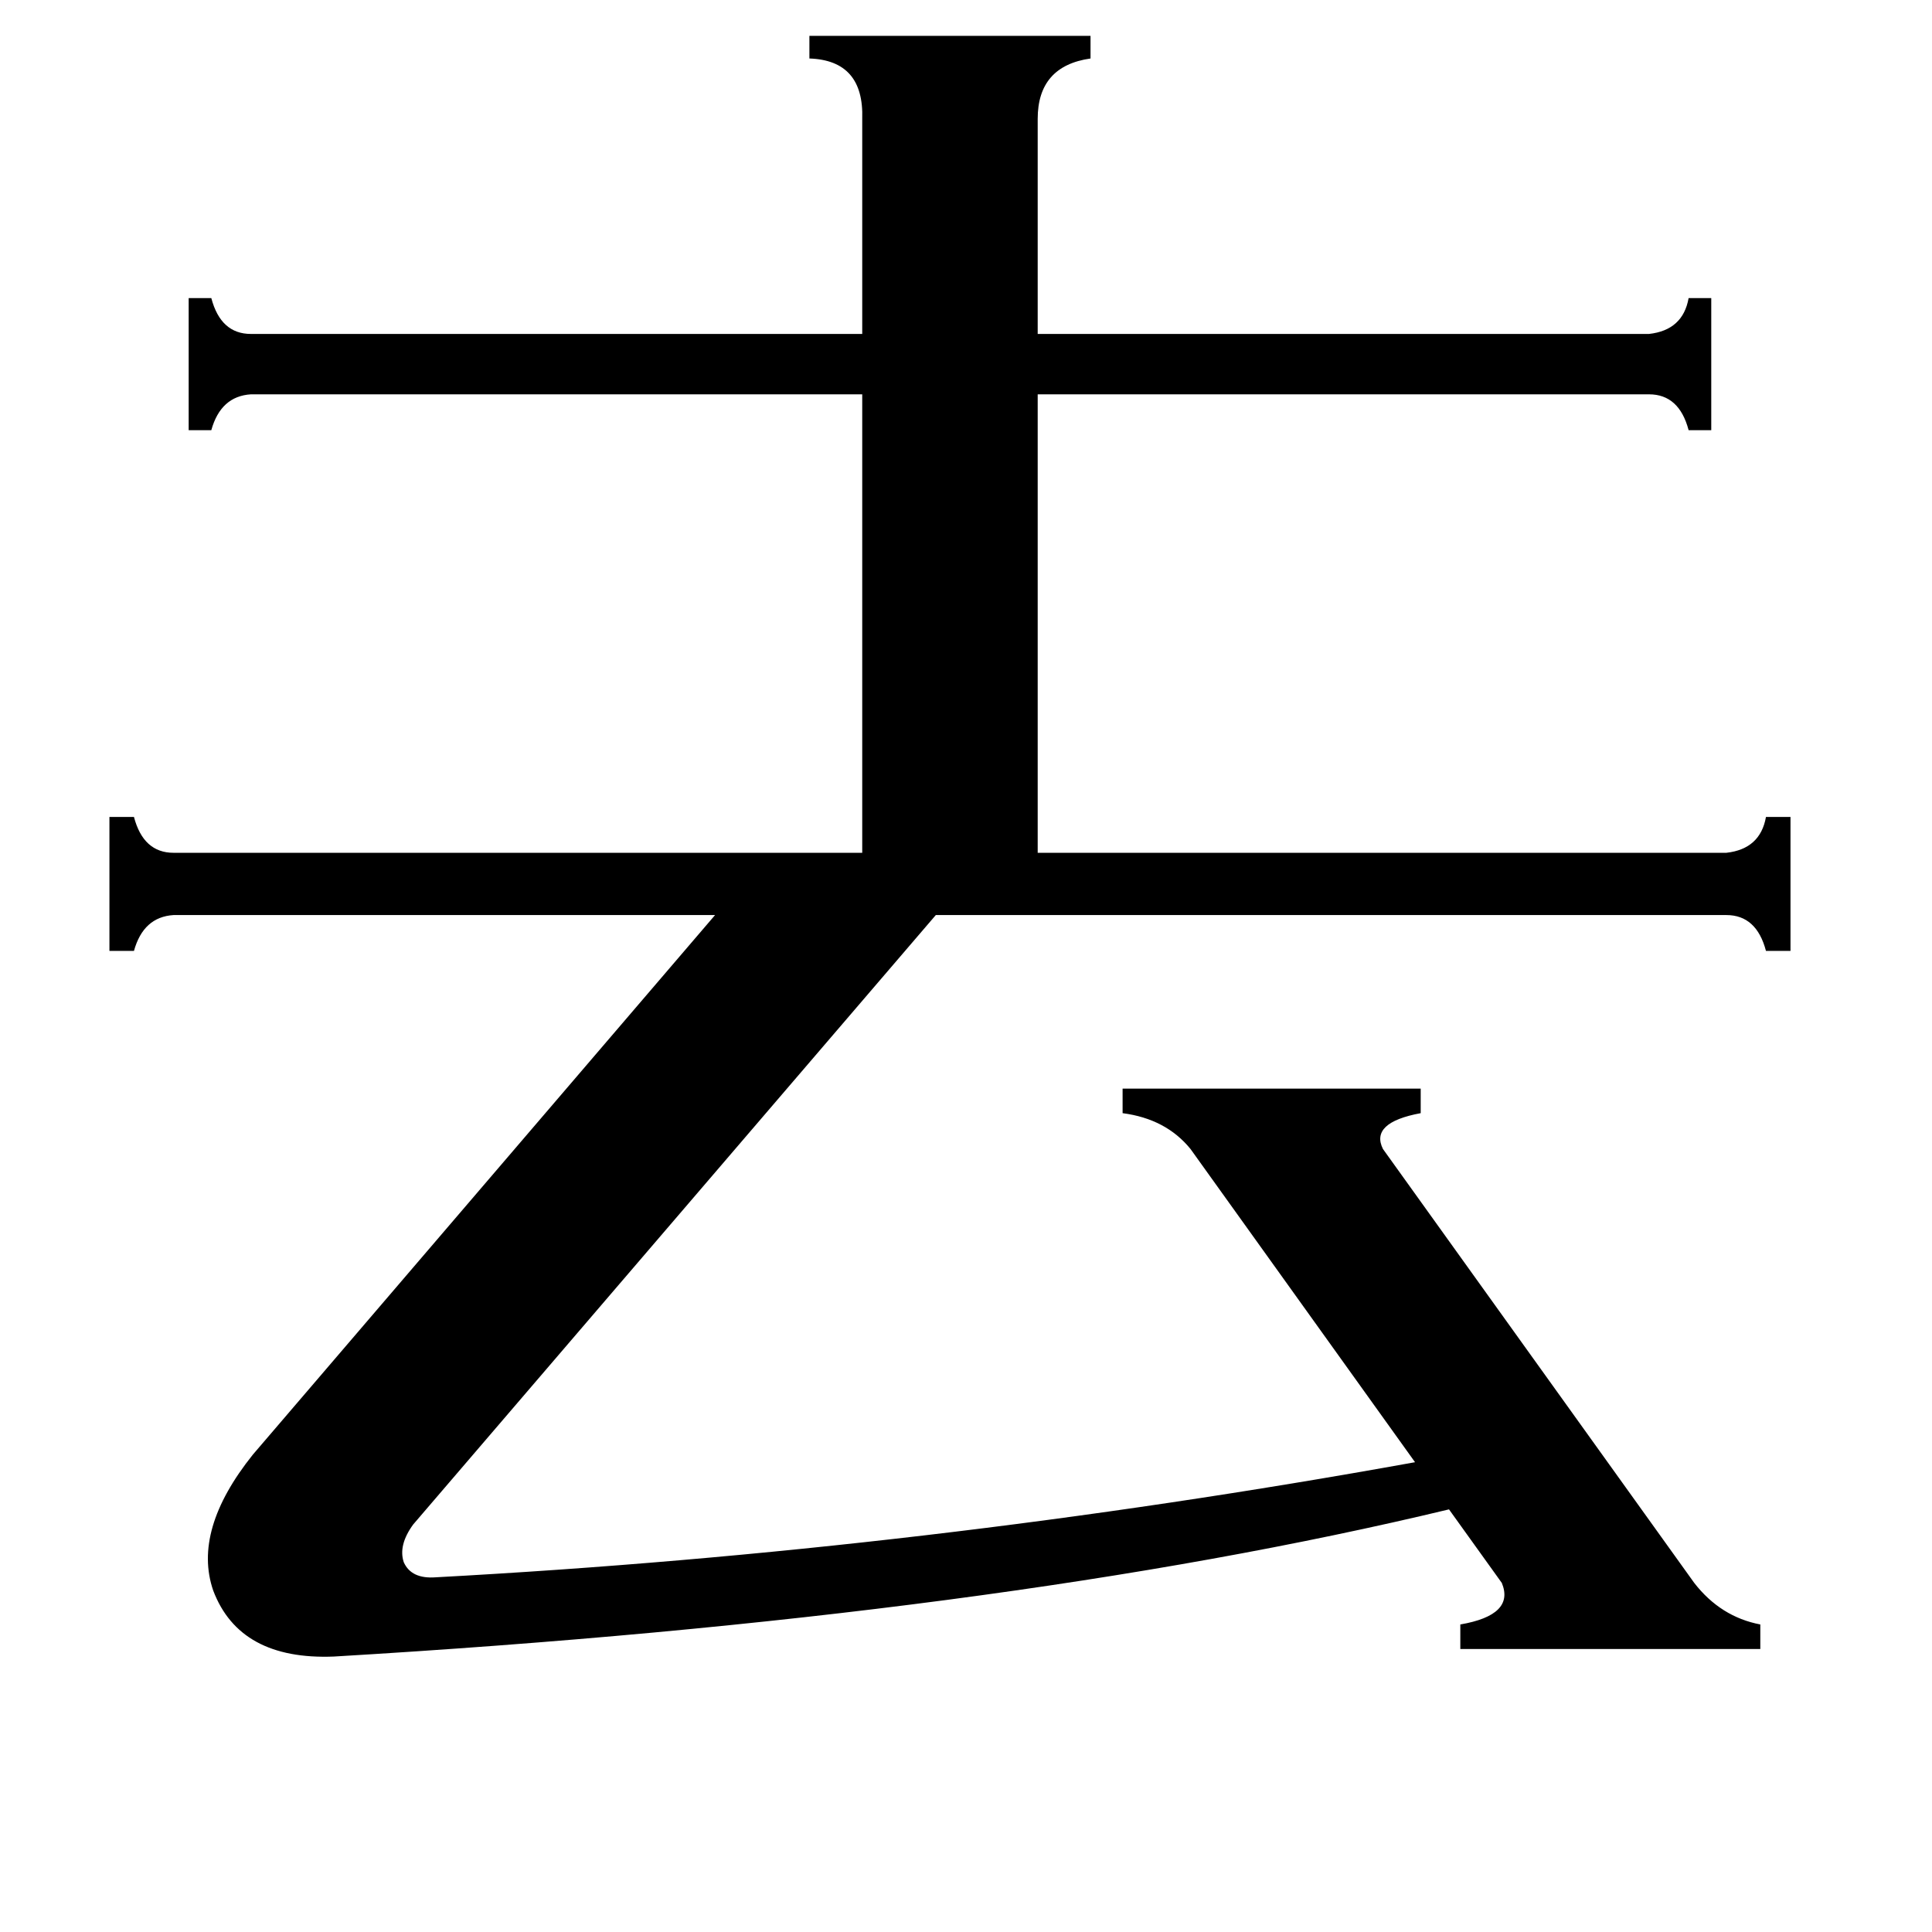<svg xmlns="http://www.w3.org/2000/svg" viewBox="0 -800 1024 1024">
	<path fill="#000000" d="M457 -737Q458 -768 429 -769V-781H578V-769Q550 -765 550 -737V-623H874Q892 -625 895 -642H907V-572H895Q890 -591 874 -591H550V-348H915Q933 -350 936 -367H949V-296H936Q931 -315 915 -315H496L219 8Q211 19 214 28Q218 37 231 36Q490 22 750 -25L631 -191Q618 -207 595 -210V-223H753V-210Q726 -205 733 -191L898 39Q912 57 933 61V74H774V61Q803 56 796 39L768 0Q531 57 177 78Q127 80 113 43Q102 11 134 -29L379 -315H92Q76 -314 71 -296H58V-367H71Q76 -348 92 -348H457V-591H133Q117 -590 112 -572H100V-642H112Q117 -623 133 -623H457Z"/>
</svg>